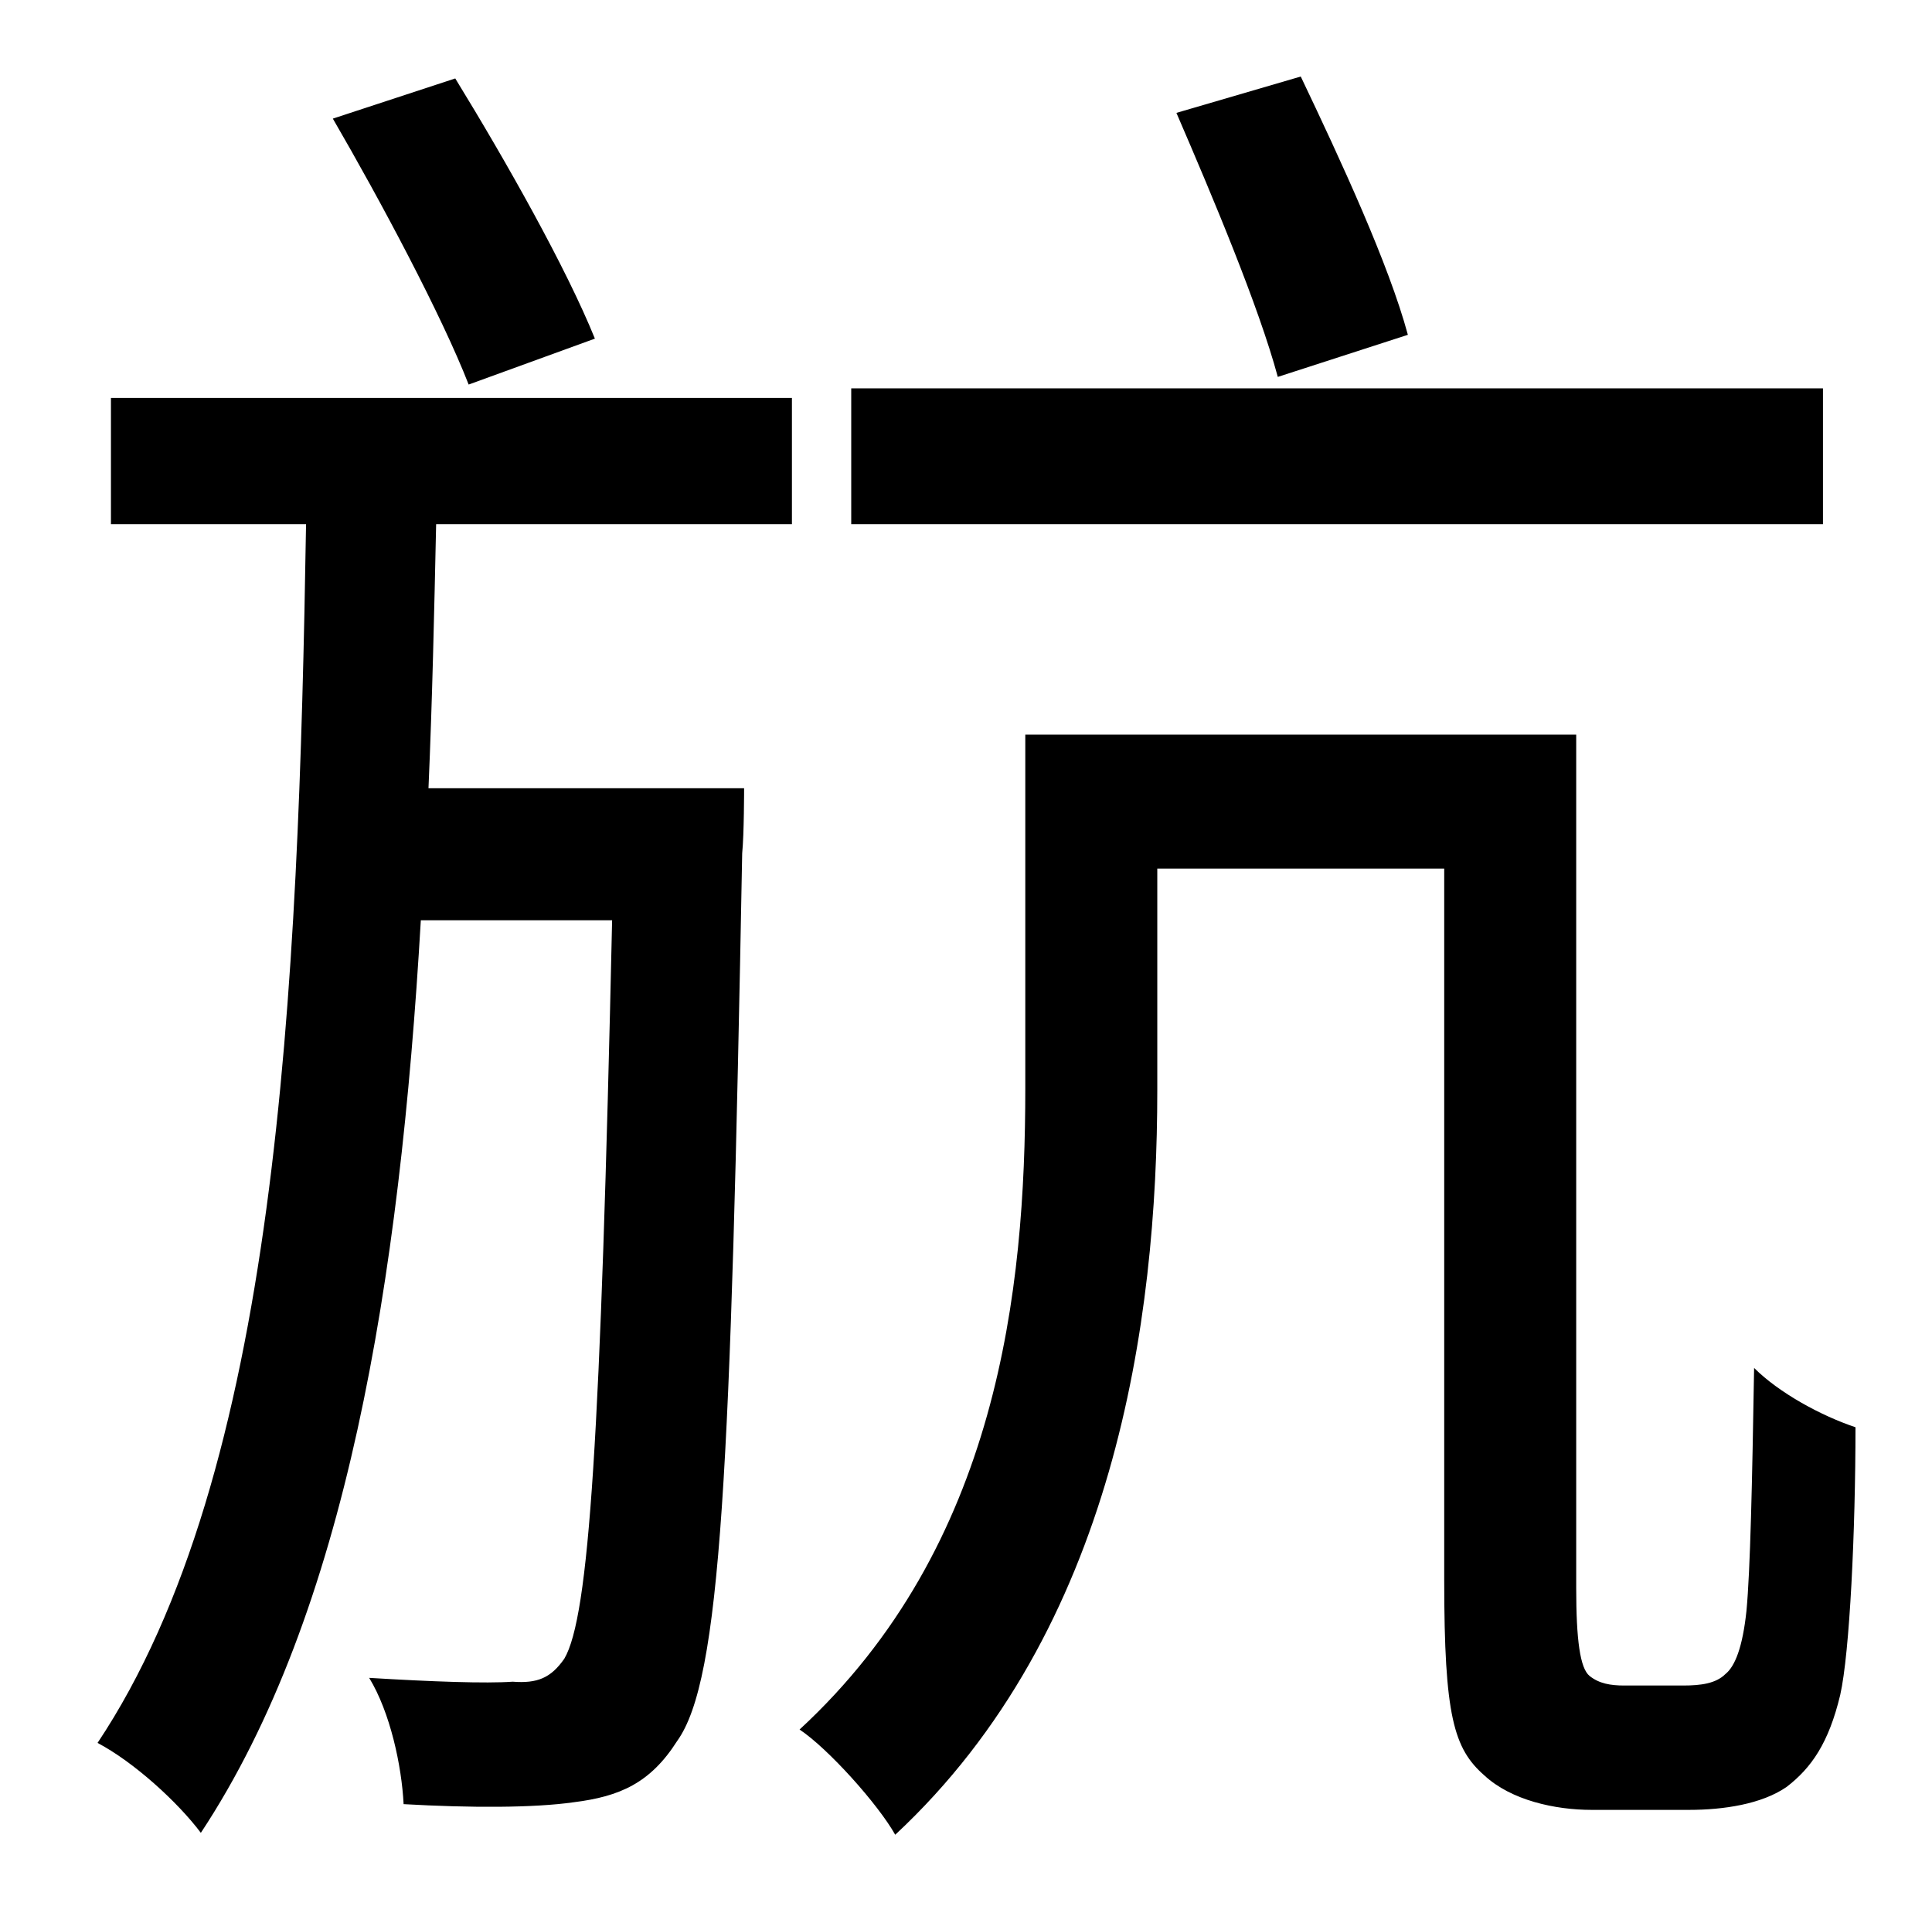 <?xml version="1.0" standalone="no"?>
<!DOCTYPE svg PUBLIC "-//W3C//DTD SVG 1.1//EN" "http://www.w3.org/Graphics/SVG/1.1/DTD/svg11.dtd" >
<svg xmlns="http://www.w3.org/2000/svg" xmlns:xlink="http://www.w3.org/1999/xlink" version="1.1" viewBox="-10 0 1010 1000">
   <path fill="currentColor"
d="M726 175l-68 22c-10 -37 -34 -94 -53 -138l65 -19c21 44 46 98 56 135zM943 203v71h-508v-71h508zM301 177l-66 24c-14 -36 -46 -96 -71 -139l64 -21c27 44 58 99 73 136zM48 274v-66h356v66h-186c-1 46 -2 92 -4 138h165s0 24 -1 34c-6 324 -11 432 -34 464
c-14 22 -30 29 -54 32c-21 3 -54 3 -89 1c-1 -20 -7 -48 -18 -66c33 2 61 3 75 2c13 1 20 -2 27 -12c13 -22 19 -115 25 -386h-100c-11 189 -39 362 -115 477c-12 -16 -35 -37 -54 -47c94 -141 105 -391 109 -637h-102zM839 881h31c9 0 17 -1 22 -6c5 -4 9 -14 11 -33
c2 -21 3 -67 4 -127c13 13 35 25 53 31c0 54 -3 118 -8 140c-6 25 -15 38 -28 48c-13 9 -33 12 -51 12h-51c-19 0 -42 -5 -56 -18c-16 -14 -21 -31 -21 -102v-372h-150v116c0 120 -22 282 -137 389c-9 -16 -35 -45 -50 -55c104 -96 118 -230 118 -335v-185h288v446
c0 27 2 42 7 46s11 5 18 5z" />
</svg>
